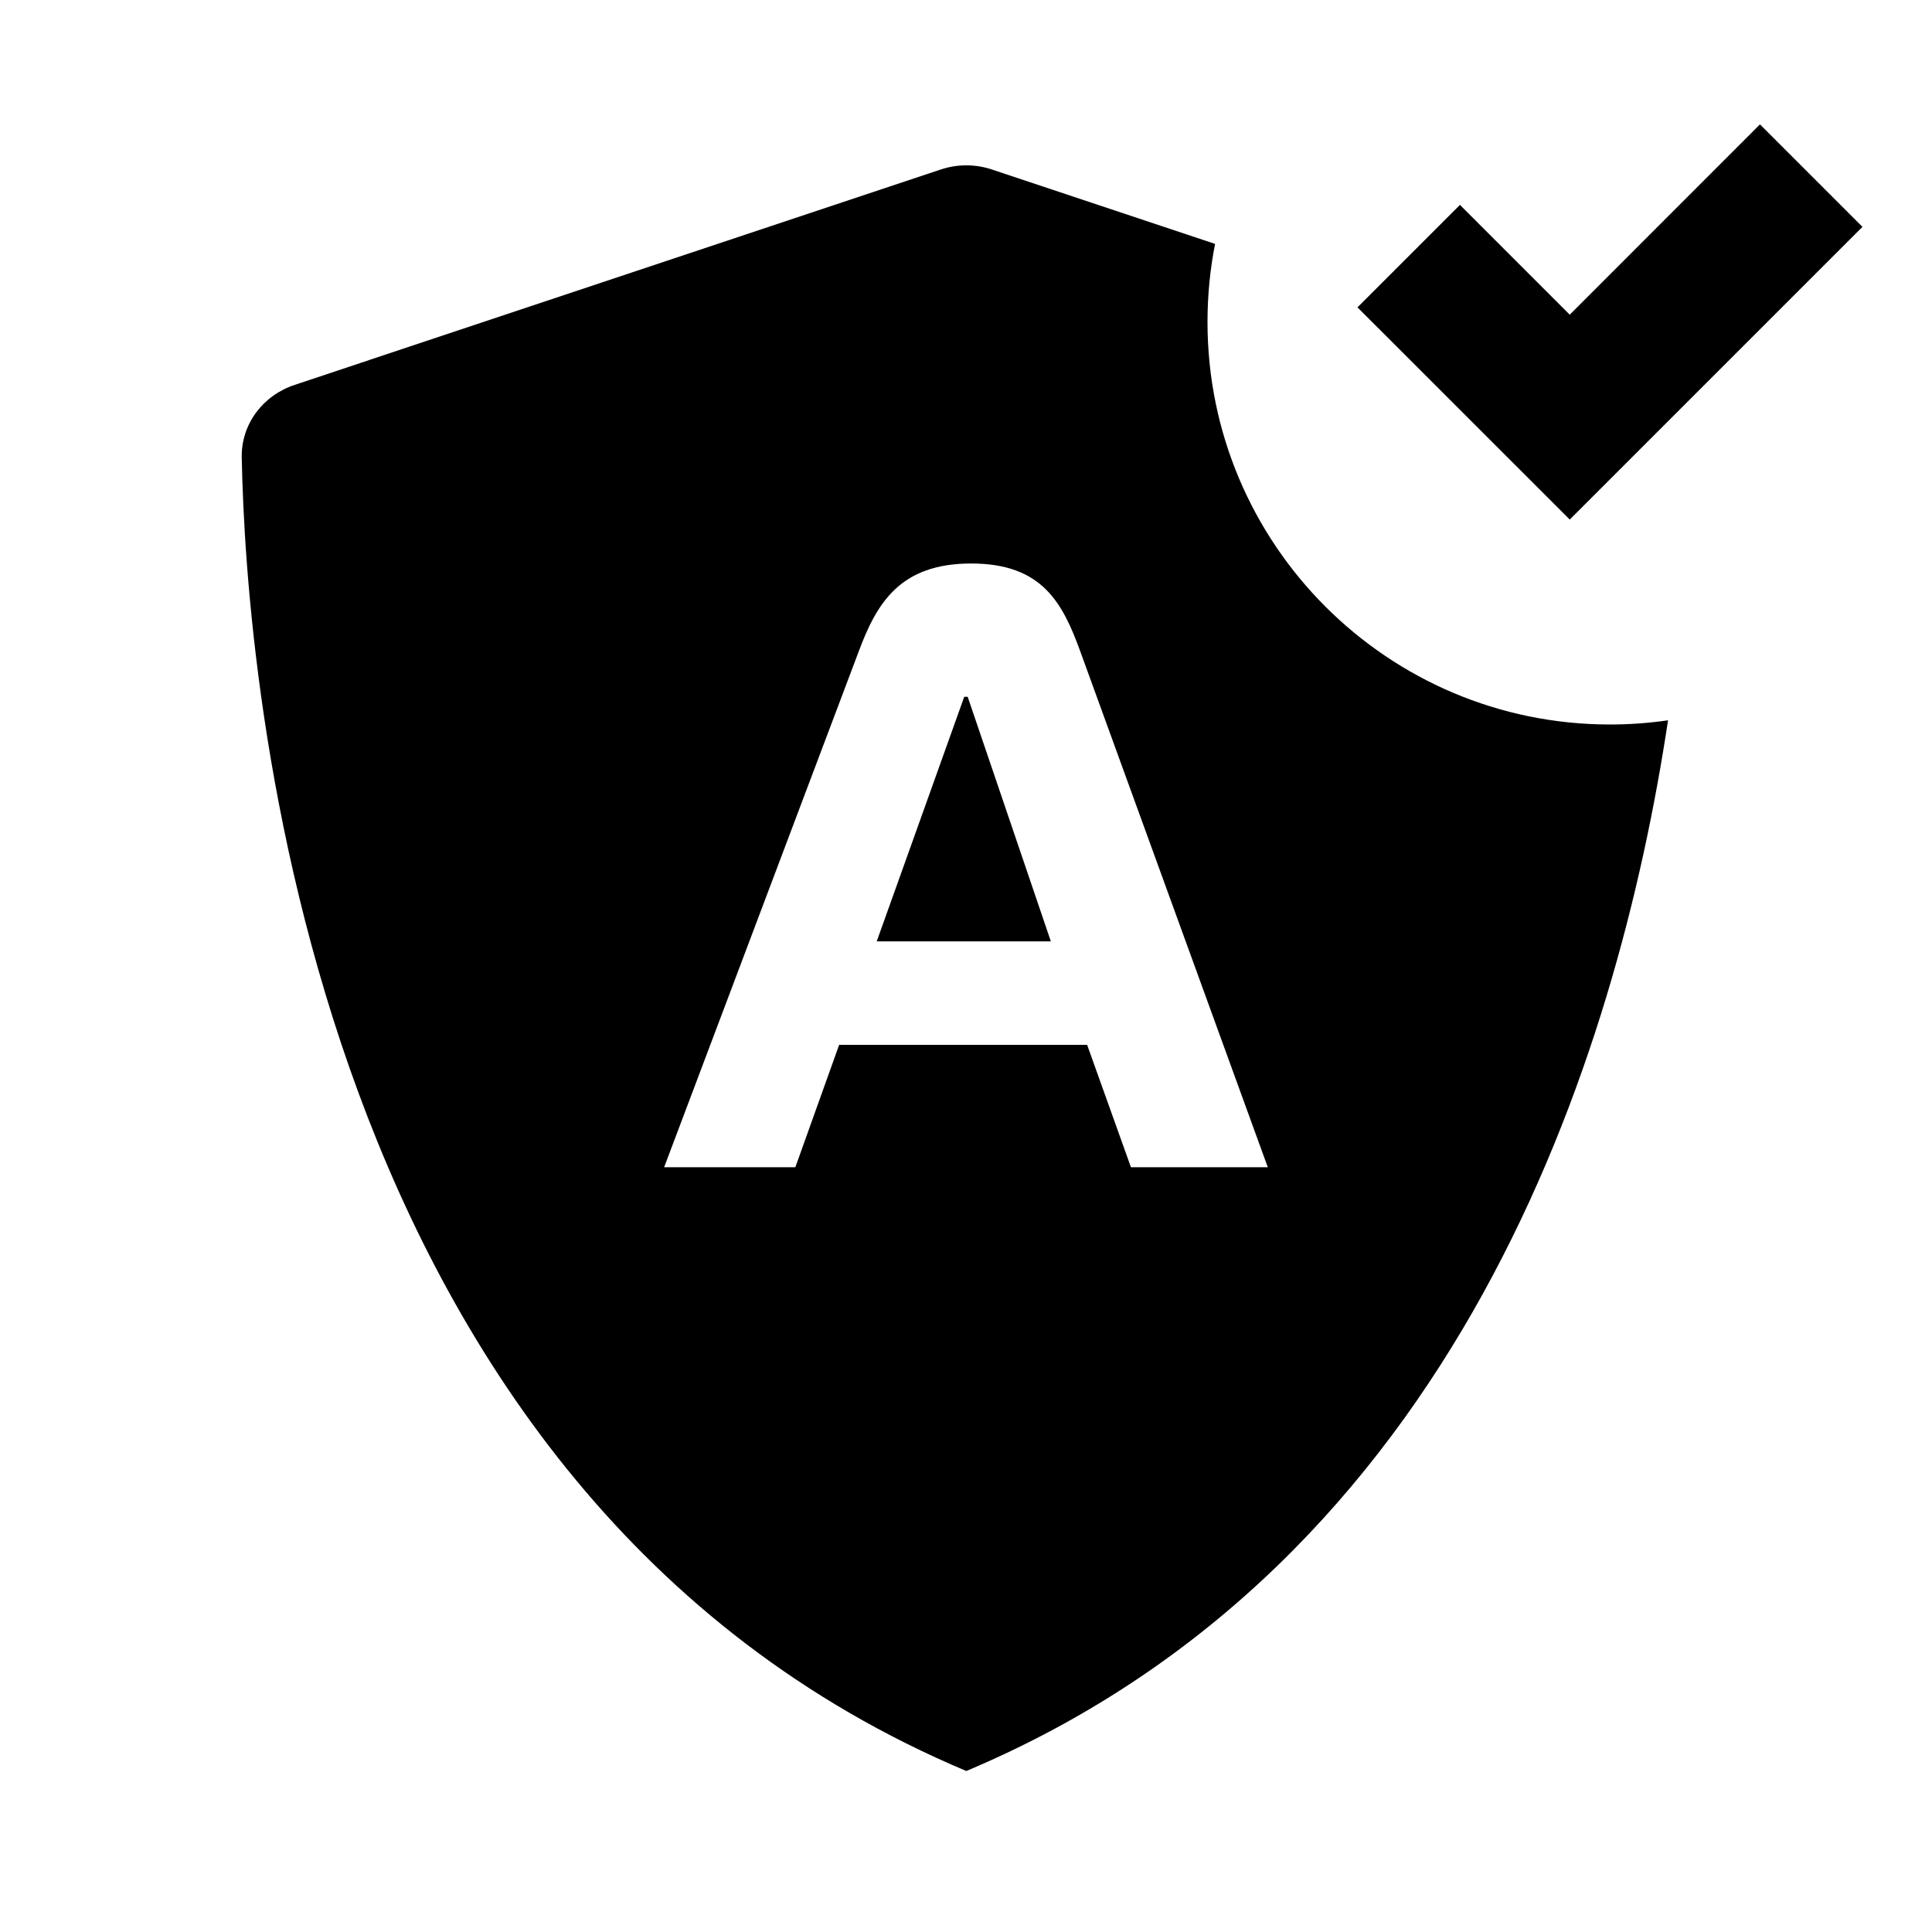 <svg xmlns="http://www.w3.org/2000/svg" width="24" height="24" viewBox="0 0 24 24" fill="none"><rect width="24" height="24" fill="none"/>
<path d="M16.863 3.818L19.5 6.454L23.136 2.818L21.863 1.545L19.5 3.909L18.136 2.545L16.863 3.818ZM12.32 2.105L15.094 3.03C15.032 3.344 15 3.668 15 4C15 6.761 17.239 9 20 9C20.245 9 20.485 8.982 20.721 8.948C20.093 13.114 18.123 19.423 12.004 22C3.815 18.552 3.056 8.416 3.003 5.684C2.995 5.268 3.266 4.912 3.661 4.781L11.688 2.105C11.893 2.037 12.115 2.037 12.32 2.105ZM11.978 8.656L10.891 11.694H13.054L12.021 8.656H11.978ZM12.065 7C11.184 7 10.891 7.486 10.663 8.104L8.25 14.5H9.88L10.424 12.98H13.505L14.049 14.5H15.749L13.424 8.104C13.201 7.486 12.945 7 12.065 7Z" fill="#000000"/>
</svg>
